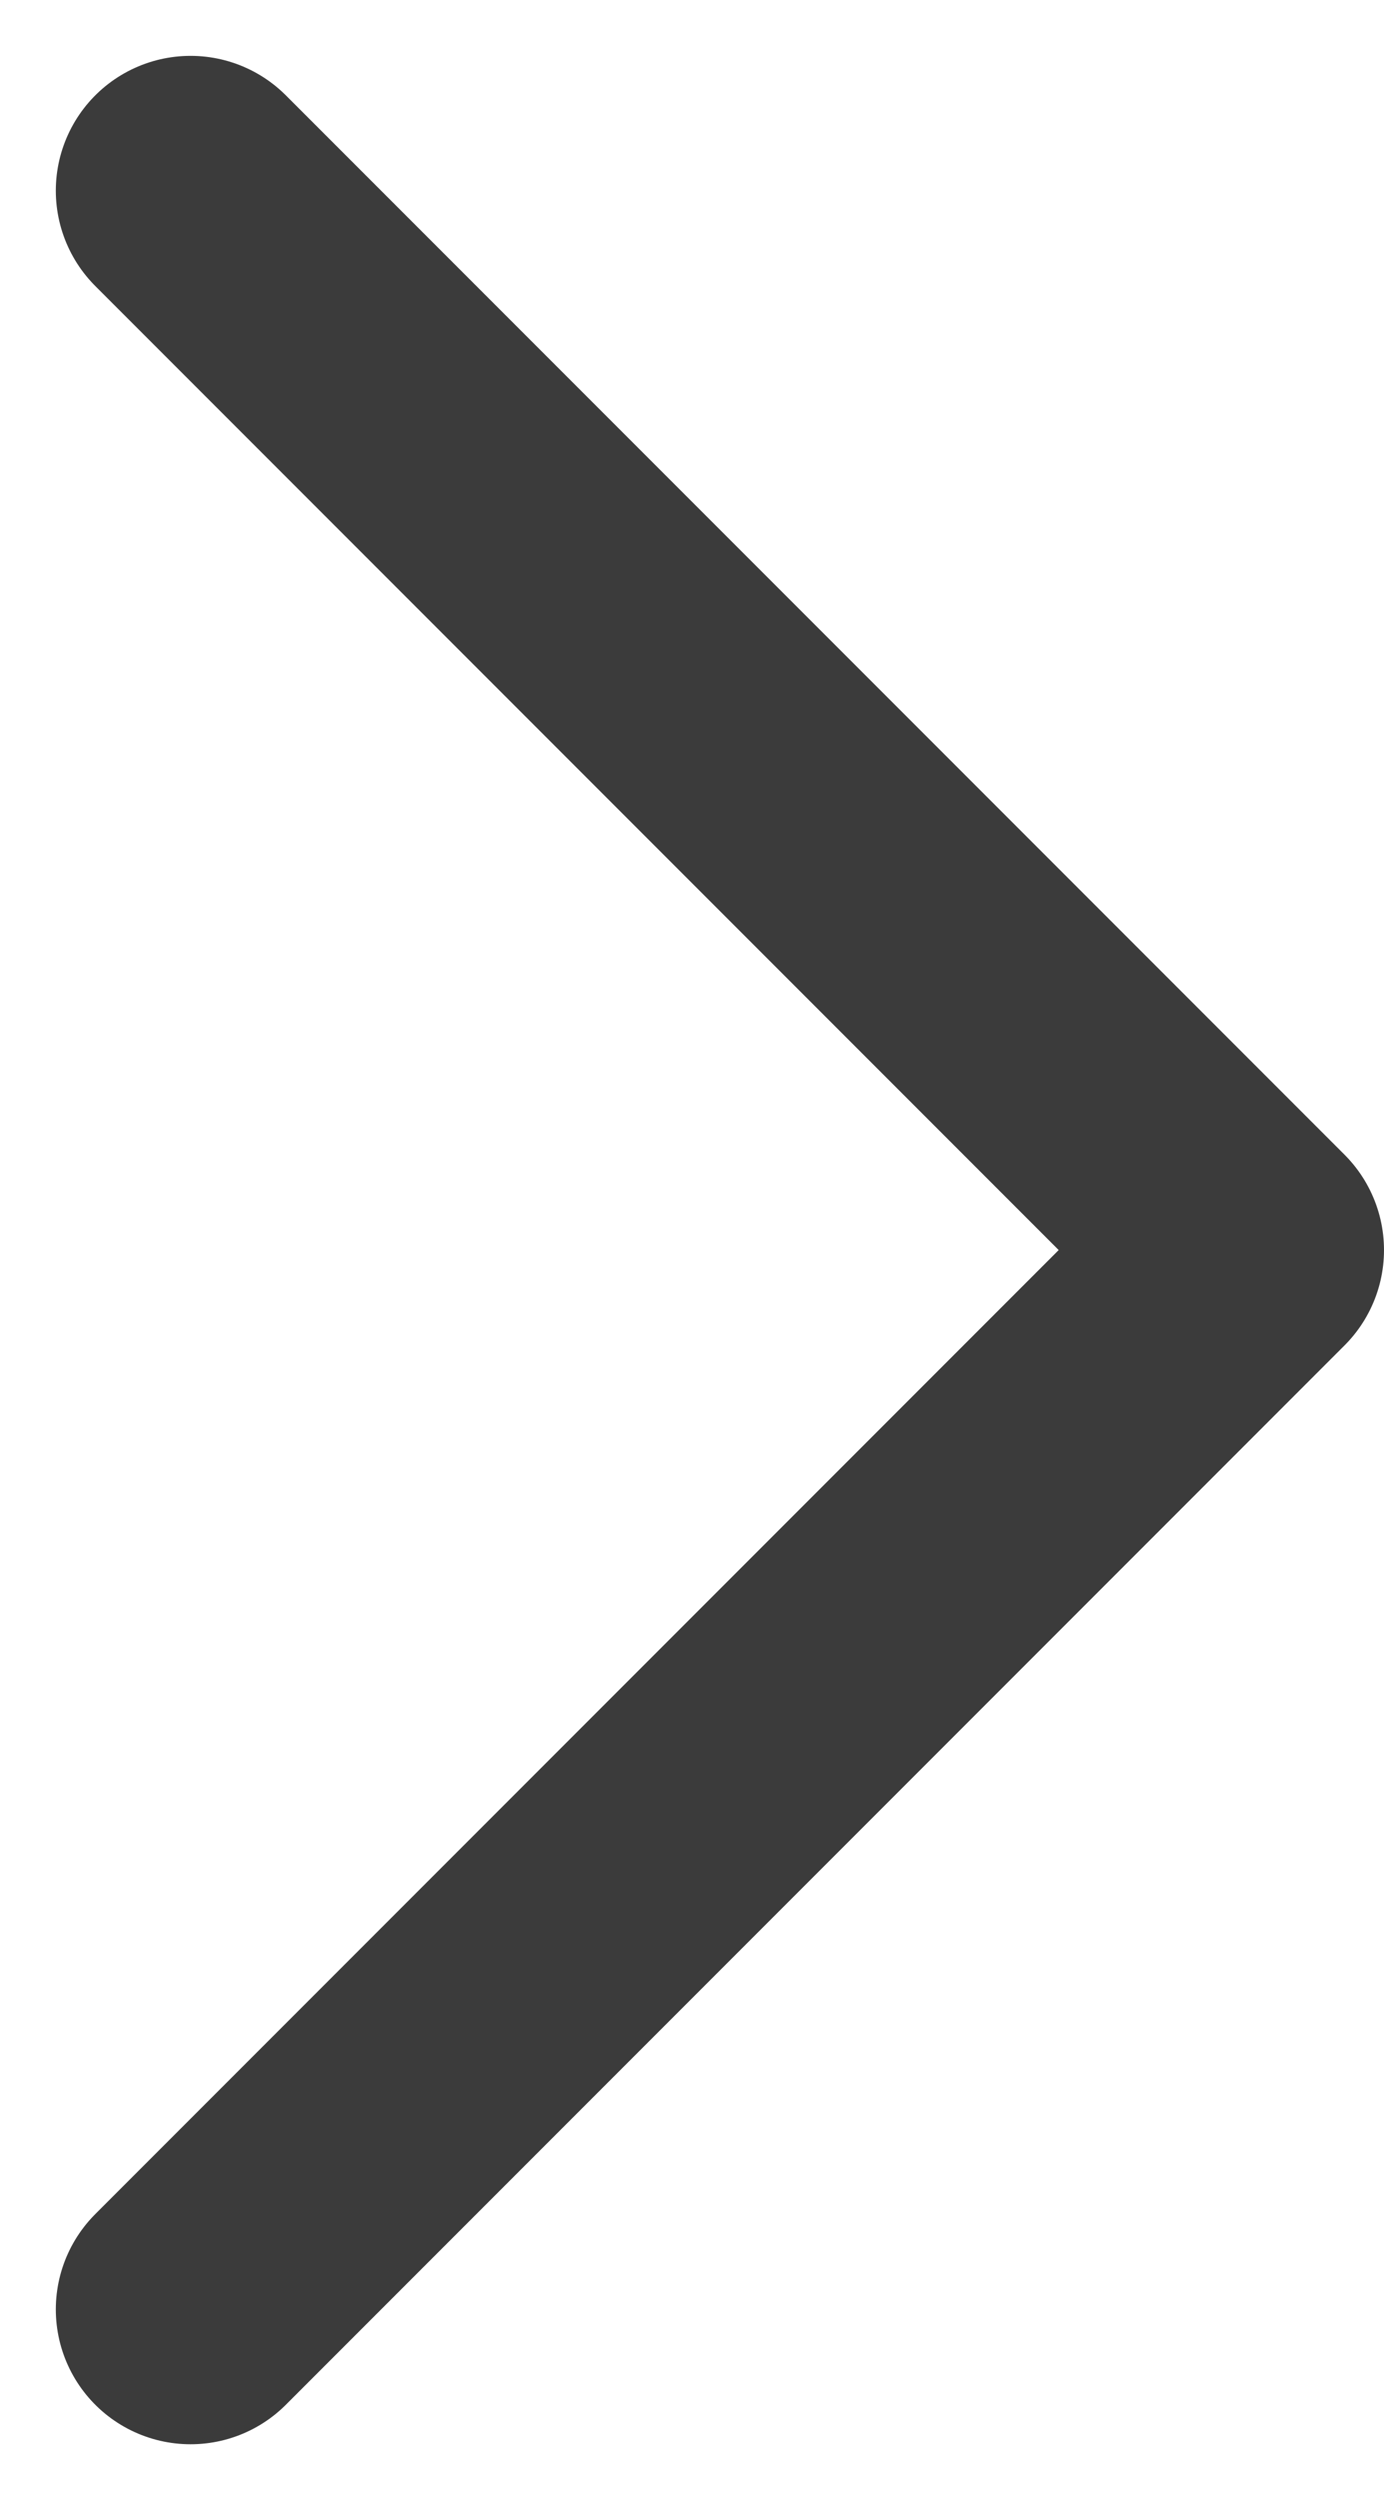 <svg xmlns="http://www.w3.org/2000/svg" width="7.19" height="12.98" viewBox="0 0 7.19 12.98"><defs><style>.a{fill:none;stroke:#3b3b3b;stroke-linecap:round;stroke-linejoin:round;stroke-miterlimit:10;stroke-width:1.4px;}</style></defs><path class="a" d="M254.606,407.07l5.5,5.5-5.5,5.5" transform="translate(-253.616 -406.08)"/></svg>